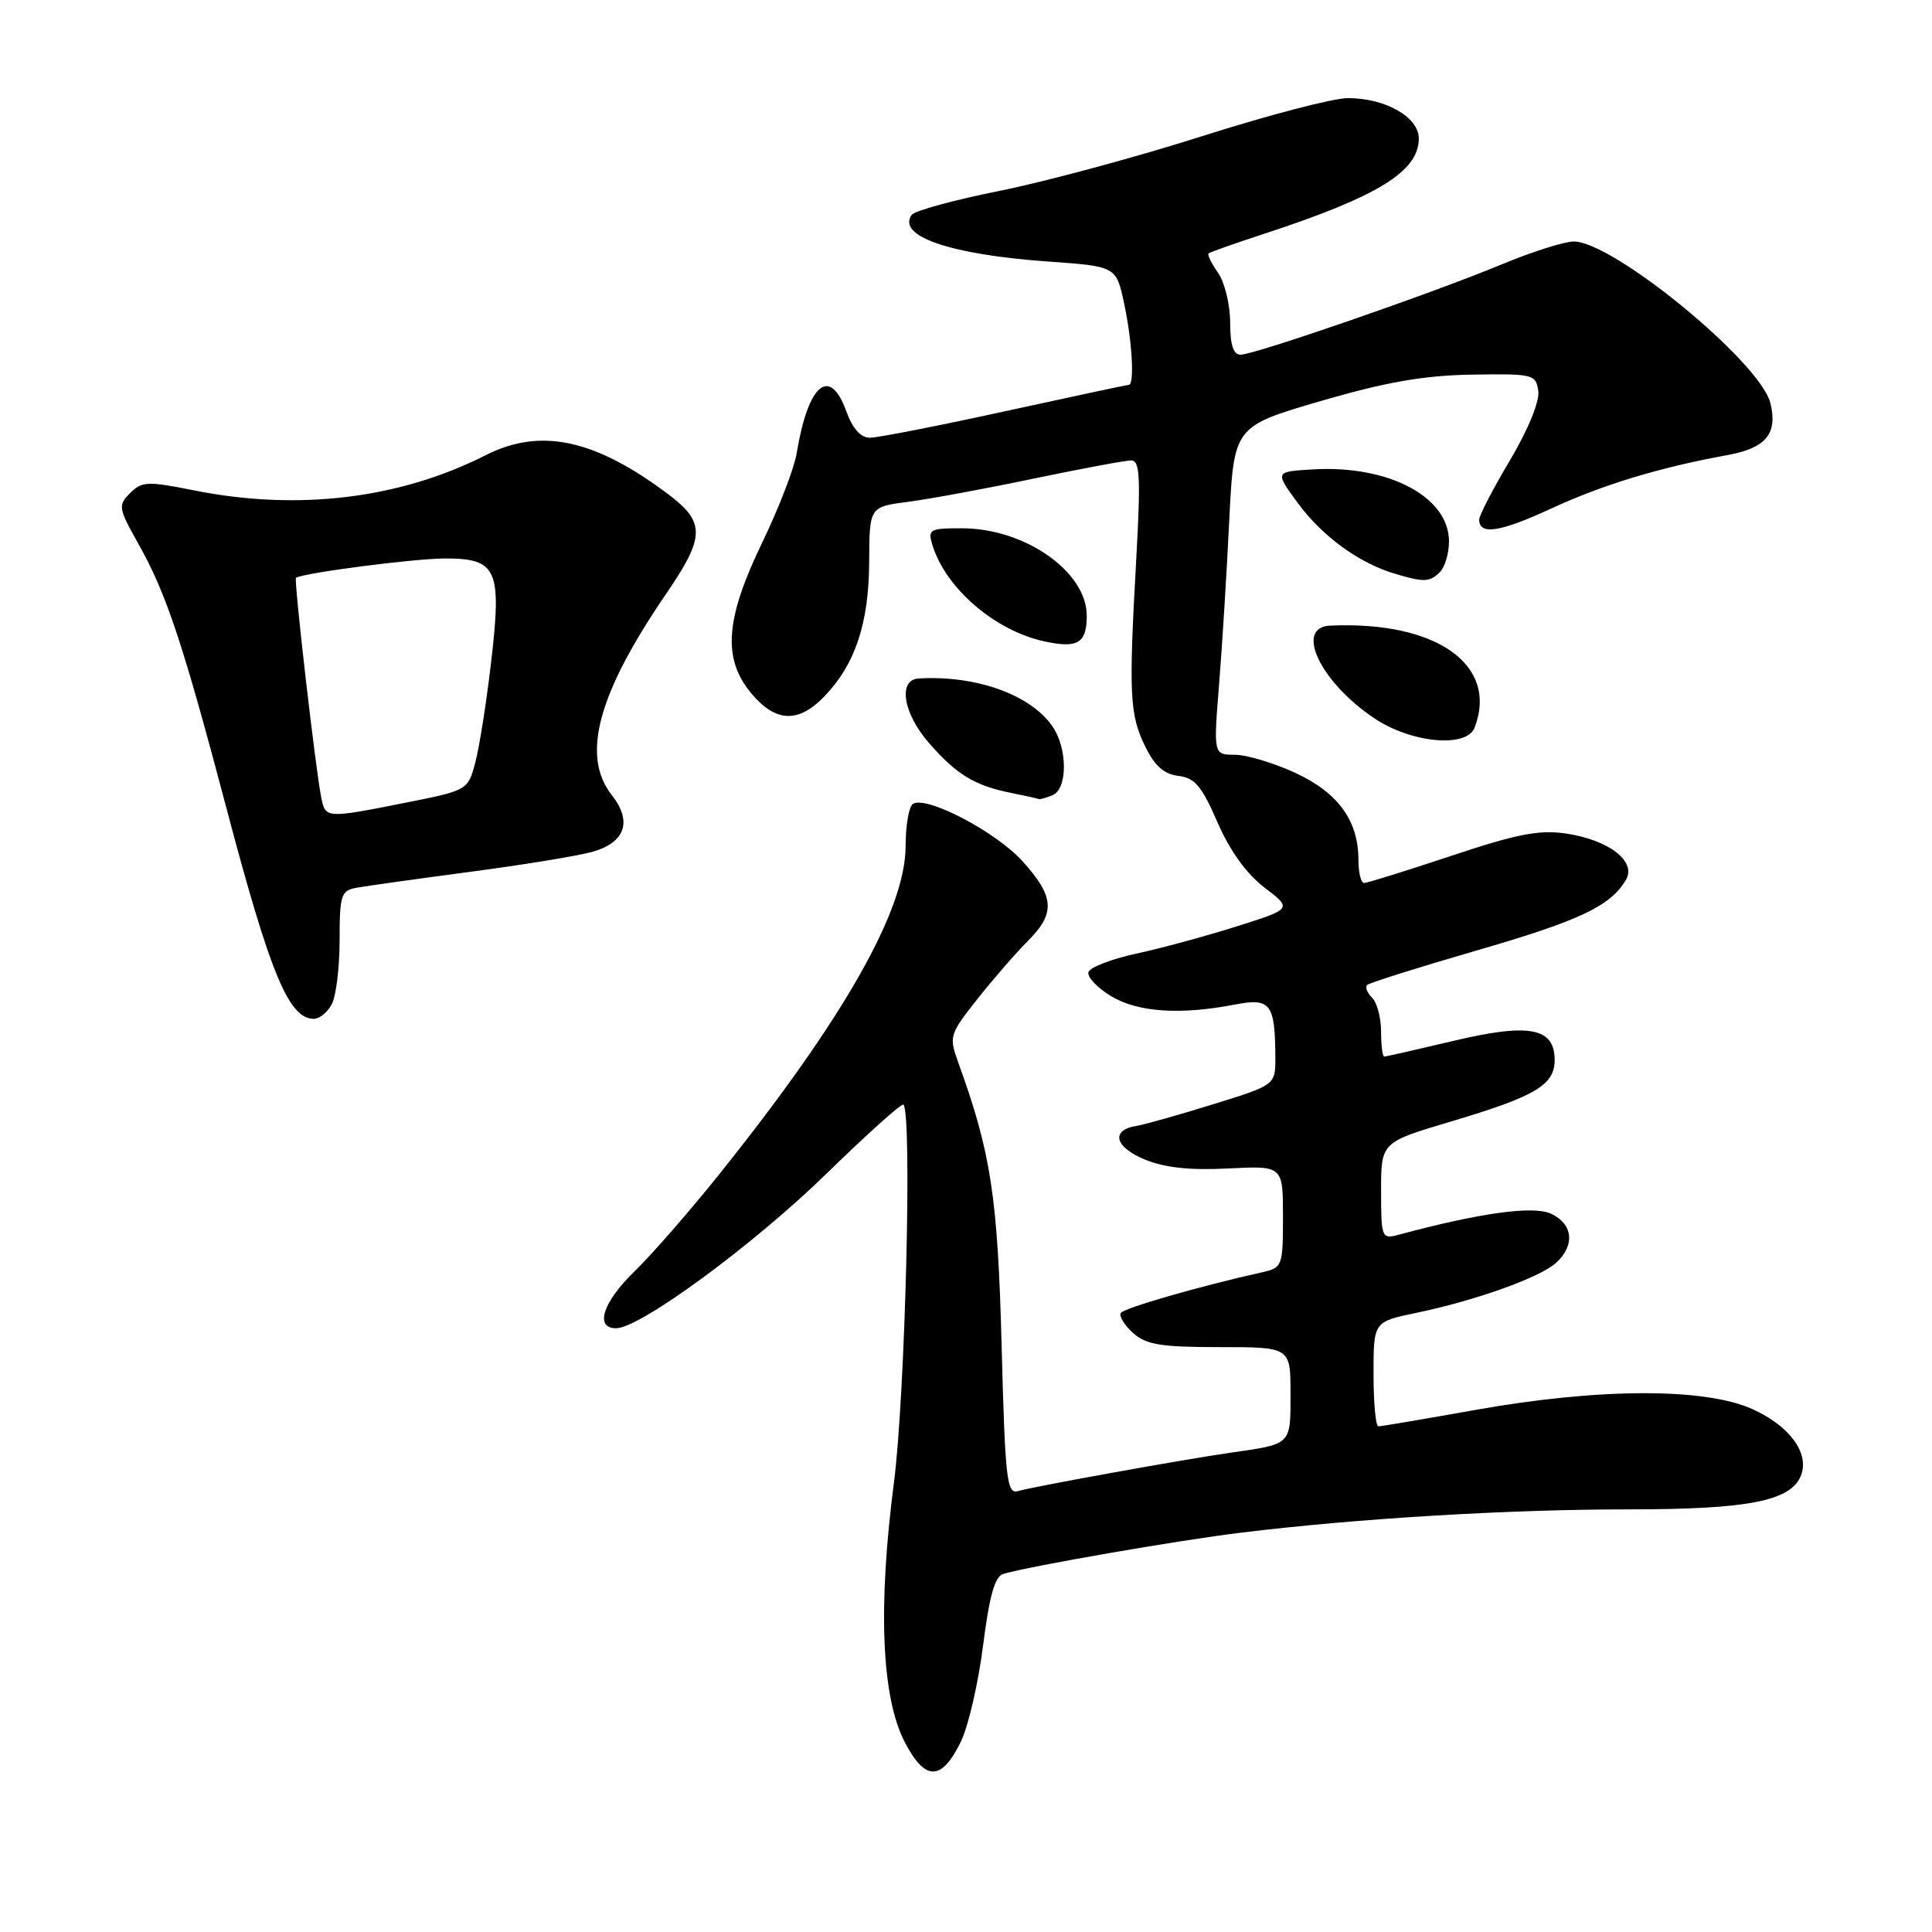 <?xml version="1.0" encoding="UTF-8" standalone="no"?>
<!DOCTYPE svg PUBLIC "-//W3C//DTD SVG 1.1//EN" "http://www.w3.org/Graphics/SVG/1.1/DTD/svg11.dtd" >
<svg xmlns="http://www.w3.org/2000/svg" xmlns:xlink="http://www.w3.org/1999/xlink" version="1.1" viewBox="0 0 256 256">
 <g >
 <path fill="currentColor"
d=" M 127.31 230.80 C 128.31 228.76 129.63 223.02 130.26 218.05 C 131.10 211.44 131.82 208.88 132.95 208.55 C 136.53 207.50 156.17 204.09 164.50 203.08 C 179.87 201.20 199.85 200.00 215.78 200.00 C 231.70 200.00 237.34 198.89 238.65 195.48 C 239.77 192.55 237.14 188.95 232.24 186.73 C 225.90 183.86 211.88 183.90 195.39 186.84 C 188.73 188.03 182.99 189.00 182.64 189.00 C 182.29 189.00 182.00 185.88 182.00 182.07 C 182.00 175.14 182.00 175.14 187.62 173.97 C 195.49 172.34 204.02 169.29 206.18 167.34 C 208.74 165.02 208.44 162.16 205.49 160.81 C 203.13 159.74 196.05 160.72 185.25 163.63 C 183.09 164.21 183.00 163.98 183.00 157.79 C 183.00 151.36 183.00 151.36 192.25 148.61 C 203.46 145.27 206.00 143.77 206.00 140.46 C 206.00 136.17 202.65 135.53 192.60 137.92 C 187.78 139.06 183.65 140.00 183.42 140.00 C 183.19 140.00 183.00 138.52 183.00 136.70 C 183.00 134.89 182.47 132.87 181.82 132.22 C 181.17 131.57 180.86 130.80 181.14 130.52 C 181.42 130.24 187.92 128.19 195.58 125.97 C 209.30 121.99 213.30 120.11 215.42 116.64 C 216.92 114.18 213.25 111.31 207.52 110.45 C 203.98 109.92 201.03 110.49 192.31 113.40 C 186.36 115.38 181.16 117.00 180.75 117.00 C 180.34 117.00 180.00 115.63 180.00 113.95 C 180.00 108.76 177.33 105.06 171.68 102.43 C 168.83 101.11 165.21 100.02 163.64 100.01 C 160.79 100.00 160.79 100.00 161.53 90.75 C 161.94 85.66 162.55 75.88 162.88 69.00 C 163.50 56.50 163.50 56.50 175.00 53.14 C 183.62 50.63 188.63 49.75 195.00 49.64 C 203.17 49.51 203.51 49.59 203.83 51.81 C 204.02 53.19 202.50 56.90 200.08 60.99 C 197.83 64.76 196.00 68.30 196.00 68.84 C 196.00 70.95 198.73 70.53 205.55 67.38 C 212.42 64.21 219.86 61.95 228.90 60.30 C 234.01 59.37 235.58 57.46 234.58 53.40 C 233.25 48.00 213.77 32.00 208.52 32.00 C 207.29 32.00 202.95 33.38 198.89 35.07 C 189.69 38.89 166.23 47.00 164.38 47.00 C 163.42 47.00 163.00 45.69 163.00 42.72 C 163.00 40.37 162.28 37.42 161.40 36.16 C 160.52 34.90 159.95 33.74 160.15 33.57 C 160.34 33.41 163.65 32.24 167.50 30.98 C 182.57 26.05 188.00 22.71 188.00 18.35 C 188.00 15.52 183.58 13.00 178.60 13.00 C 176.67 13.00 167.99 15.27 159.30 18.04 C 150.61 20.81 138.55 24.06 132.50 25.28 C 126.45 26.49 121.19 27.93 120.81 28.46 C 118.79 31.29 125.90 33.73 138.82 34.65 C 147.90 35.29 147.90 35.29 148.95 40.20 C 150.02 45.17 150.35 51.00 149.57 51.00 C 149.33 51.00 141.94 52.58 133.14 54.50 C 124.34 56.43 116.30 58.00 115.27 58.00 C 114.04 58.00 112.97 56.80 112.14 54.50 C 109.94 48.43 107.08 50.86 105.56 60.08 C 105.24 62.05 103.18 67.37 100.99 71.91 C 96.08 82.06 95.71 87.31 99.59 91.92 C 102.80 95.74 105.82 95.84 109.26 92.25 C 113.34 87.99 115.13 82.58 115.17 74.45 C 115.20 67.16 115.20 67.16 120.35 66.49 C 123.18 66.12 130.68 64.74 137.00 63.41 C 143.32 62.09 149.13 61.01 149.89 61.01 C 151.05 61.00 151.16 63.23 150.55 74.25 C 149.55 92.03 149.68 94.69 151.74 98.90 C 153.00 101.48 154.25 102.59 156.14 102.81 C 158.31 103.06 159.25 104.17 161.32 108.95 C 162.95 112.72 165.16 115.78 167.54 117.60 C 171.24 120.42 171.24 120.42 163.87 122.75 C 159.82 124.03 153.83 125.66 150.56 126.36 C 147.29 127.07 144.44 128.17 144.23 128.80 C 144.02 129.43 145.35 130.85 147.18 131.97 C 150.72 134.13 156.38 134.52 163.67 133.10 C 168.36 132.20 168.96 132.99 168.99 140.13 C 169.00 143.76 169.00 143.76 160.75 146.32 C 156.21 147.73 151.64 149.02 150.58 149.19 C 147.16 149.74 147.68 151.97 151.62 153.61 C 154.27 154.72 157.60 155.09 162.70 154.83 C 170.00 154.46 170.00 154.46 170.00 161.21 C 170.00 167.76 169.92 167.98 167.25 168.58 C 158.95 170.43 148.92 173.32 148.51 173.98 C 148.26 174.39 148.98 175.58 150.13 176.62 C 151.86 178.18 153.81 178.50 161.60 178.50 C 171.00 178.50 171.00 178.50 171.00 184.68 C 171.00 191.51 171.19 191.33 163.00 192.50 C 156.91 193.37 136.90 196.98 134.87 197.58 C 133.41 198.01 133.18 195.96 132.72 178.28 C 132.20 158.58 131.31 152.75 127.00 140.86 C 125.72 137.32 125.78 137.10 129.52 132.36 C 131.64 129.69 134.64 126.24 136.18 124.70 C 139.88 121.02 139.74 118.82 135.49 114.12 C 131.96 110.21 122.77 105.40 120.97 106.52 C 120.44 106.85 120.00 109.35 120.00 112.08 C 120.00 120.56 111.85 134.92 95.38 155.50 C 91.42 160.45 86.33 166.28 84.09 168.45 C 79.88 172.53 78.75 176.00 81.64 176.00 C 84.81 176.00 99.86 164.94 109.53 155.50 C 114.90 150.26 119.48 146.15 119.71 146.37 C 120.88 147.55 119.95 184.87 118.45 196.46 C 116.31 212.99 116.81 224.88 119.87 230.81 C 122.58 236.05 124.75 236.04 127.31 230.80 Z  M 43.96 133.07 C 44.53 132.00 45.00 128.19 45.00 124.58 C 45.00 118.58 45.19 118.00 47.25 117.63 C 48.49 117.40 55.23 116.46 62.23 115.53 C 69.23 114.61 76.52 113.42 78.42 112.89 C 82.84 111.67 83.83 108.87 81.07 105.36 C 76.97 100.15 79.20 91.92 88.33 78.59 C 93.41 71.16 93.46 69.20 88.62 65.55 C 78.89 58.20 71.64 56.63 64.39 60.30 C 52.95 66.10 39.49 67.73 25.72 64.98 C 19.56 63.74 18.79 63.78 17.24 65.34 C 15.62 66.95 15.68 67.33 18.31 72.01 C 22.06 78.68 24.19 85.09 30.08 107.37 C 35.84 129.15 38.28 135.00 41.59 135.00 C 42.33 135.00 43.40 134.13 43.96 133.07 Z  M 139.42 105.39 C 141.49 104.60 141.49 99.15 139.43 96.21 C 136.51 92.03 129.31 89.46 121.75 89.90 C 118.93 90.06 119.65 94.53 123.14 98.50 C 126.79 102.67 129.17 104.10 134.00 105.07 C 135.93 105.46 137.58 105.82 137.67 105.89 C 137.76 105.95 138.55 105.73 139.42 105.39 Z  M 195.39 96.42 C 198.59 88.09 190.33 82.26 176.25 82.90 C 171.49 83.11 174.94 90.37 182.08 95.16 C 186.98 98.46 194.34 99.15 195.39 96.42 Z  M 144.00 81.58 C 144.00 75.75 135.80 70.00 127.47 70.00 C 123.15 70.00 122.91 70.14 123.56 72.25 C 125.34 77.98 131.83 83.56 138.36 84.98 C 142.82 85.95 144.00 85.23 144.00 81.58 Z  M 190.80 75.80 C 191.46 75.14 192.00 73.32 192.00 71.75 C 192.00 65.83 183.98 61.59 173.91 62.20 C 168.91 62.50 168.91 62.50 172.00 66.70 C 175.22 71.06 180.05 74.59 184.76 76.00 C 188.66 77.18 189.45 77.15 190.80 75.80 Z  M 42.58 105.75 C 41.82 102.04 38.91 76.75 39.22 76.56 C 40.28 75.90 54.94 74.00 58.98 74.00 C 65.89 74.00 66.52 75.43 65.06 87.87 C 64.44 93.16 63.50 99.13 62.96 101.11 C 62.00 104.70 61.93 104.74 53.75 106.36 C 43.26 108.45 43.13 108.44 42.58 105.75 Z "/>
</g>
</svg>